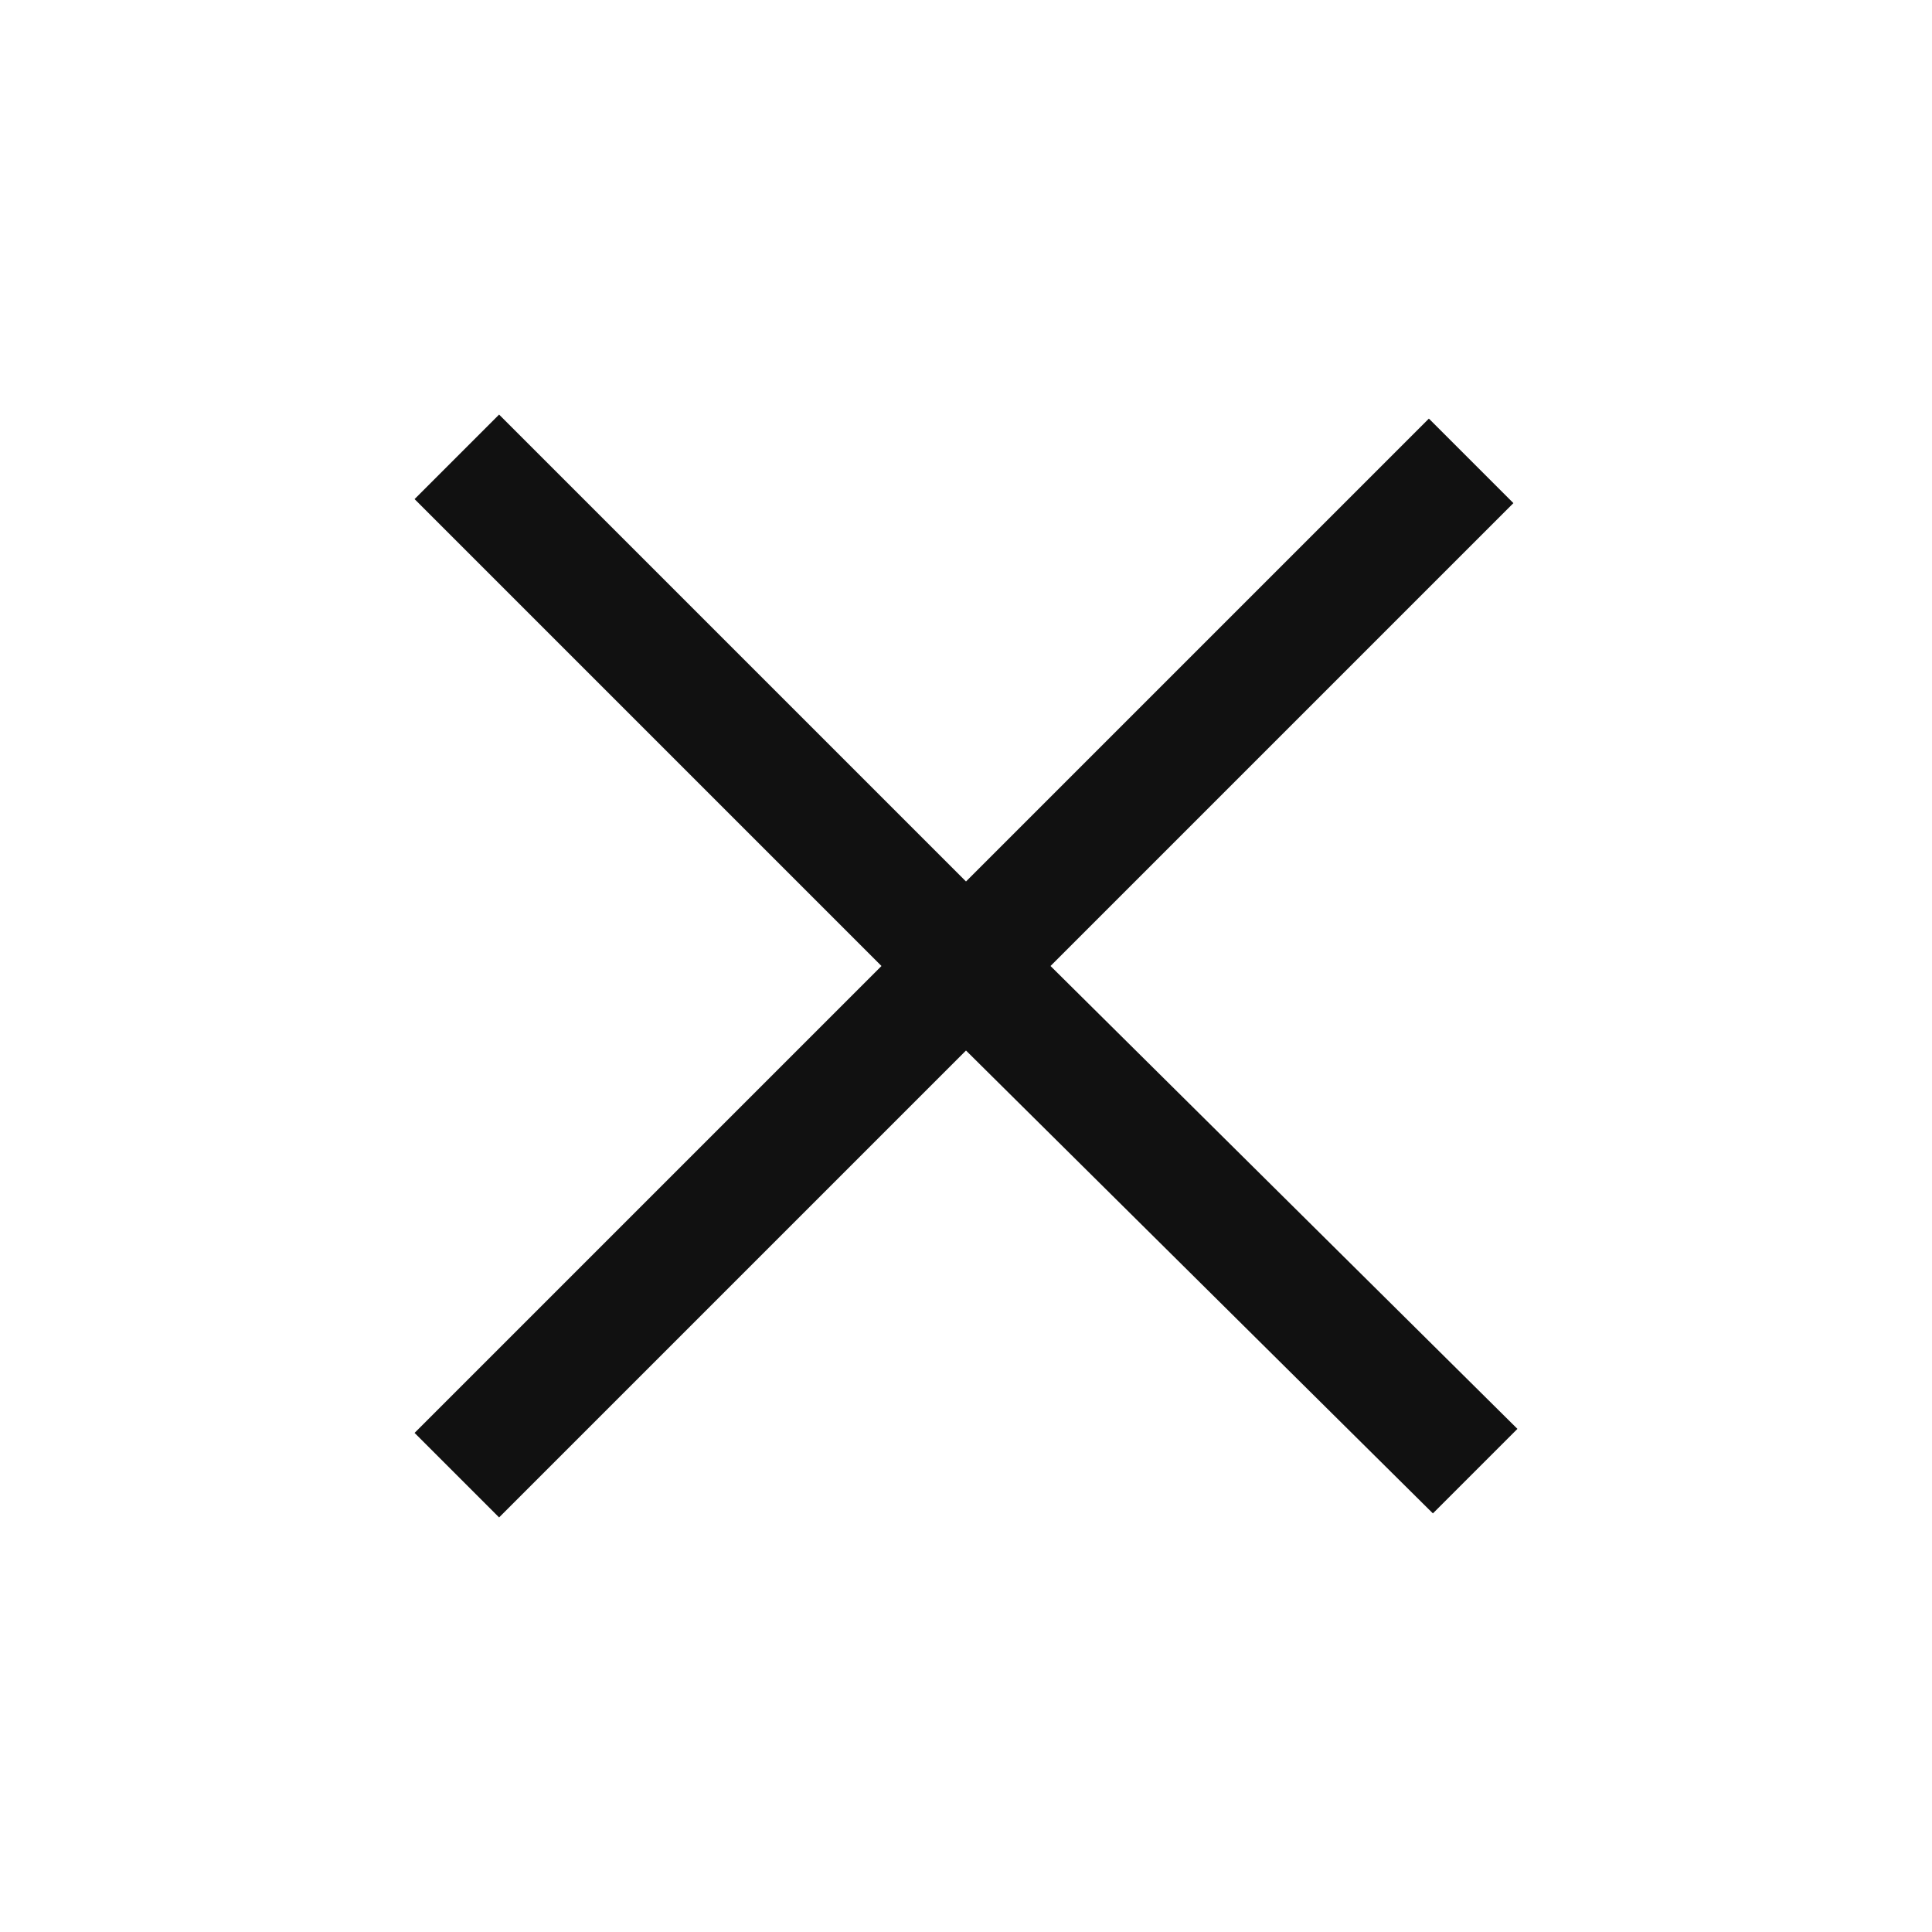 <?xml version="1.0" encoding="utf-8"?>
<!-- Generator: Adobe Illustrator 26.2.1, SVG Export Plug-In . SVG Version: 6.00 Build 0)  -->
<svg fill="#111" version="1.1" id="Layer_1" xmlns="http://www.w3.org/2000/svg" xmlns:xlink="http://www.w3.org/1999/xlink" x="0px" y="0px"
	 viewBox="0 0 48 48" style="enable-background:new 0 0 48 48;" xml:space="preserve">
<path d="M12.4,37.7l-2.1-2.1L21.9,24L10.3,12.4l2.1-2.1L24,21.9l11.5-11.5l2.1,2.1L26.1,24l11.6,11.5l-2.1,2.1L24,26.1L12.4,37.7z"
	/>
</svg>
